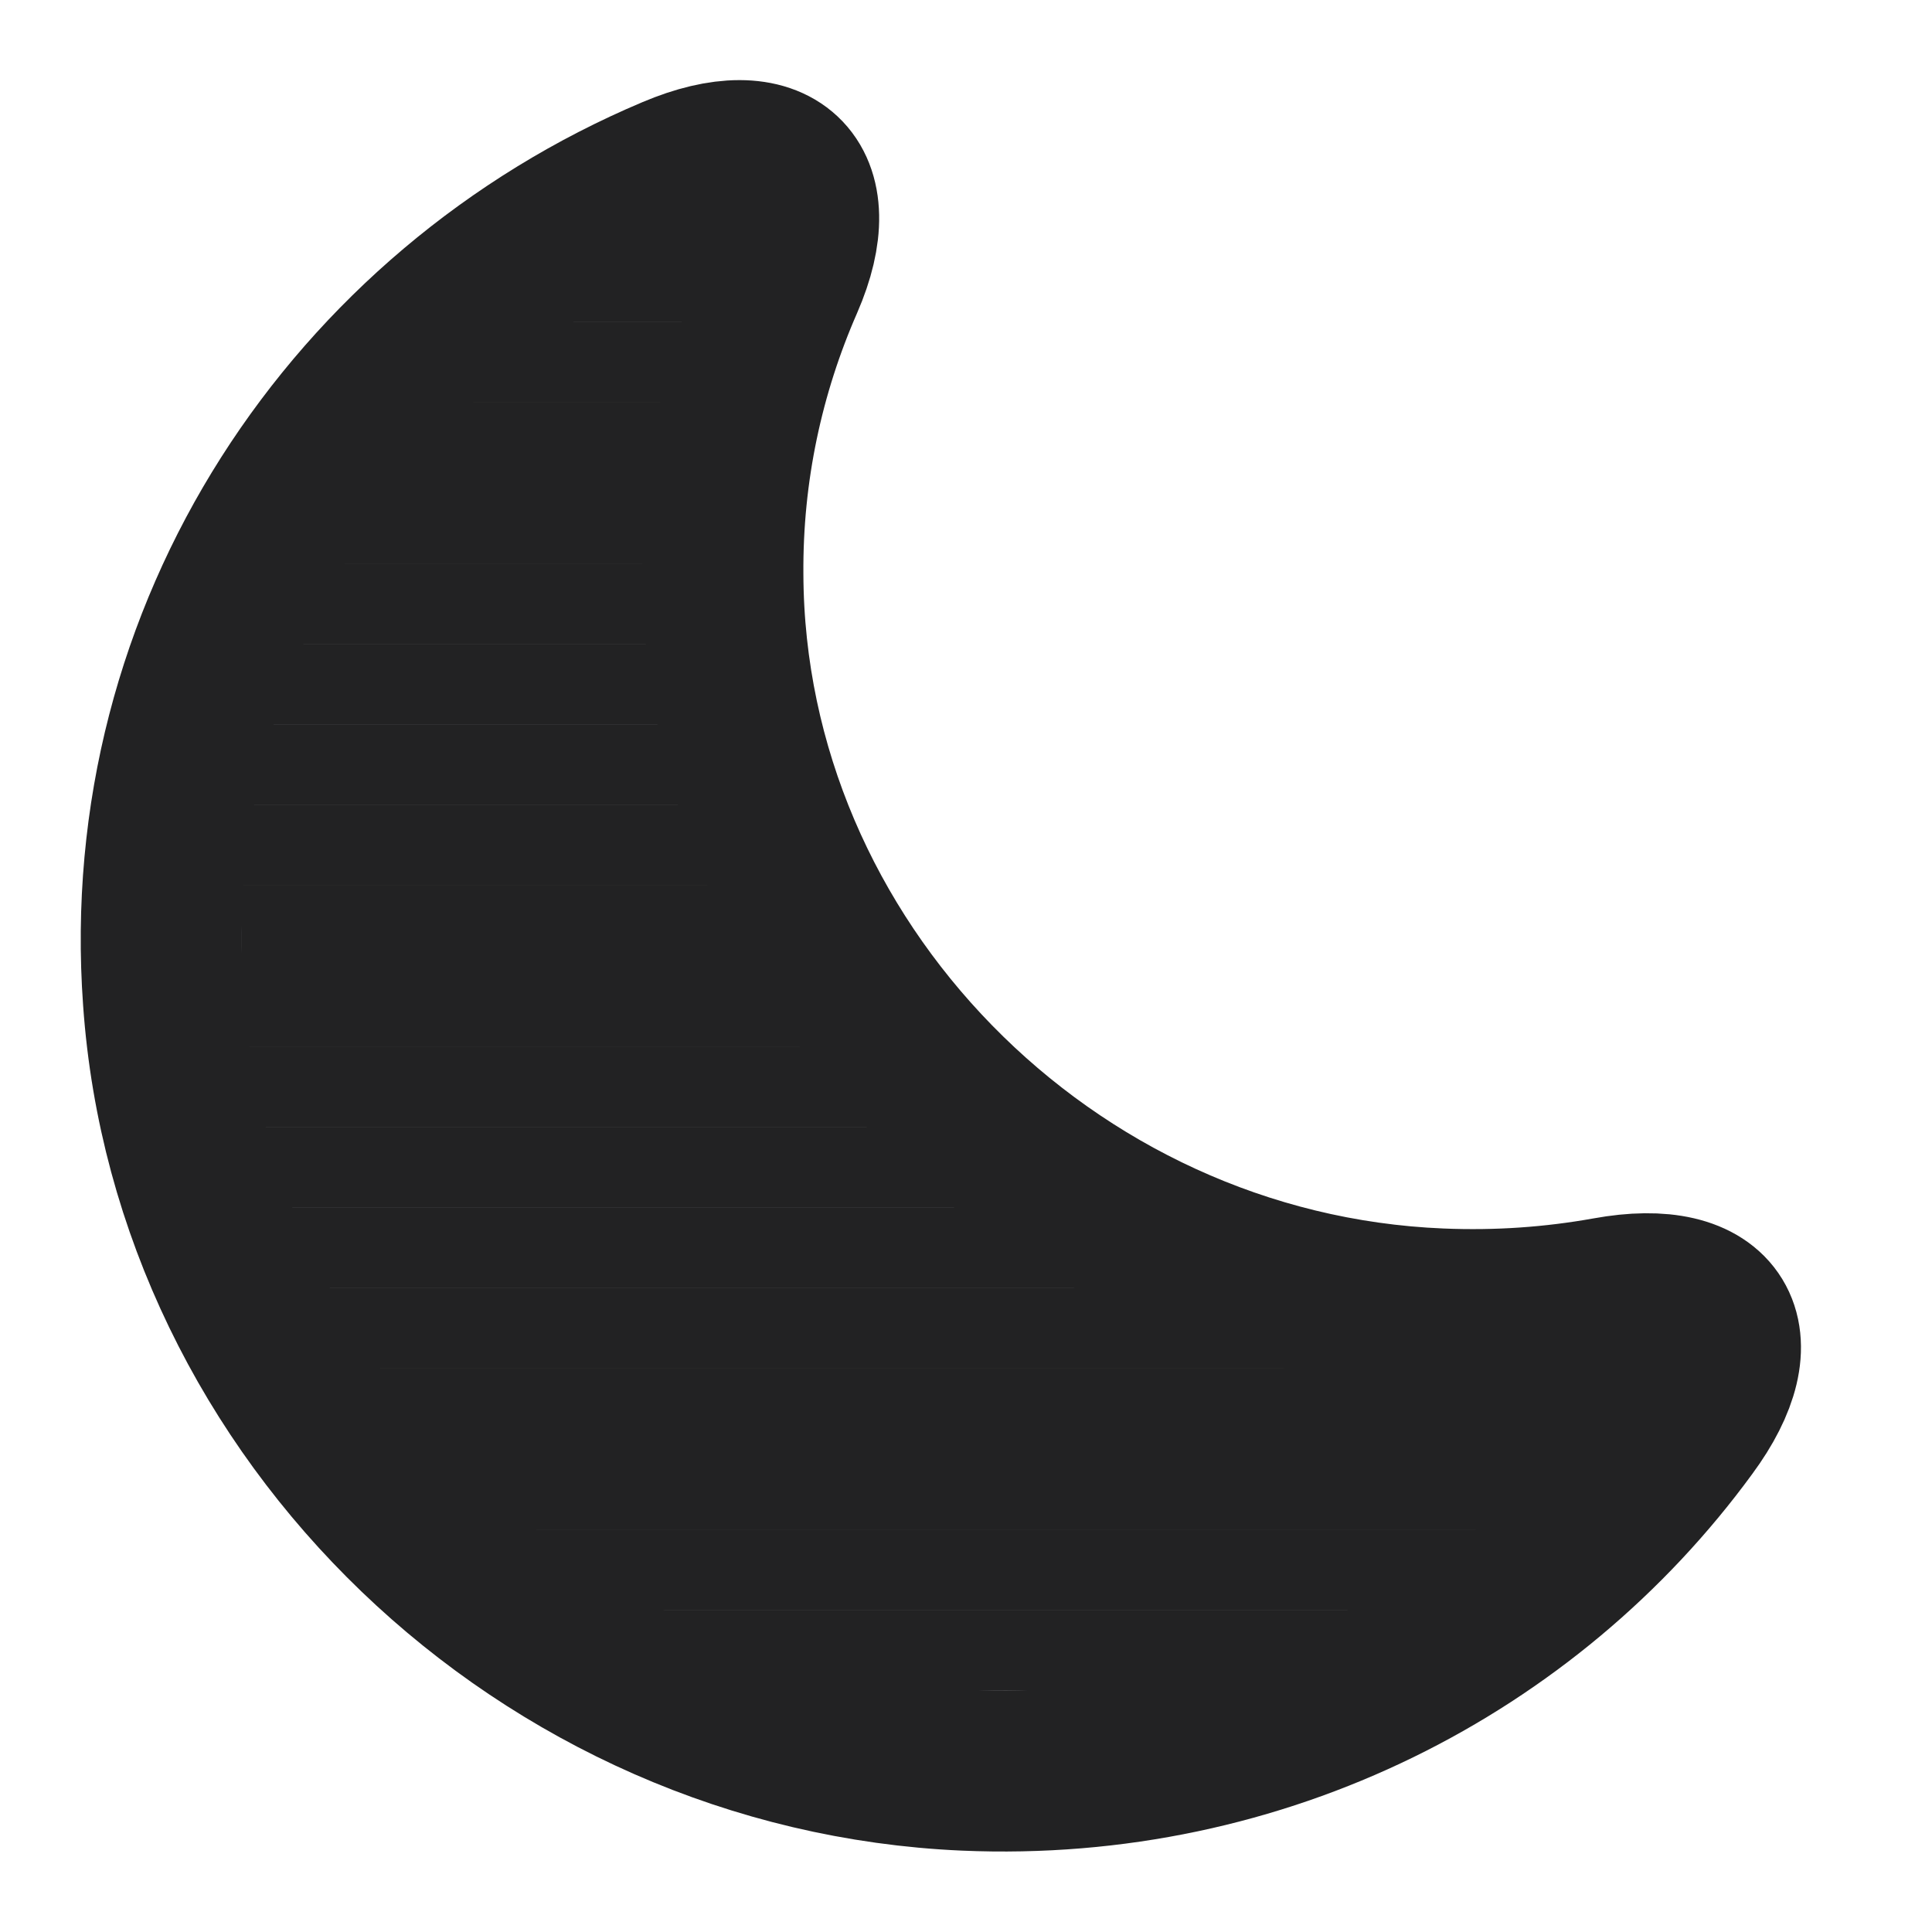 <svg width="24" height="24" viewBox="0 0 24 24" fill="none" xmlns="http://www.w3.org/2000/svg">
<path d="M2.03 12.42C2.39 17.57 6.76 21.76 11.99 21.99C15.68 22.15 18.98 20.43 20.96 17.72C21.78 16.61 21.34 15.87 19.97 16.12C19.3 16.24 18.61 16.29 17.89 16.26C13 16.06 9 11.97 8.98 7.14C8.97 5.84 9.24 4.61 9.73 3.49C10.27 2.25 9.62 1.66 8.37 2.19C4.41 3.86 1.7 7.85 2.03 12.42Z" stroke="#222223" stroke-width="2" stroke-linecap="round" stroke-linejoin="round"/>
<rect x="6" y="3" width="3" height="1" fill="#222223"/>
<rect x="6" y="3" width="3" height="1" fill="#222223"/>
<rect x="5" y="4" width="4" height="1" fill="#222223"/>
<rect x="5" y="4" width="4" height="1" fill="#222223"/>
<rect x="4" y="5" width="5" height="1" fill="#222223"/>
<rect x="4" y="5" width="5" height="1" fill="#222223"/>
<rect x="4" y="6" width="5" height="1" fill="#222223"/>
<rect x="4" y="6" width="5" height="1" fill="#222223"/>
<rect x="3" y="7" width="6" height="1" fill="#222223"/>
<rect x="3" y="7" width="6" height="1" fill="#222223"/>
<rect x="3" y="8" width="6" height="1" fill="#222223"/>
<rect x="3" y="8" width="6" height="1" fill="#222223"/>
<rect x="3" y="9" width="6" height="1" fill="#222223"/>
<rect x="3" y="9" width="6" height="1" fill="#222223"/>
<rect x="3" y="10" width="6" height="1" fill="#222223"/>
<rect x="3" y="10" width="6" height="1" fill="#222223"/>
<rect x="3" y="11" width="7" height="1" fill="#222223"/>
<rect x="3" y="11" width="7" height="1" fill="#222223"/>
<rect x="3" y="12" width="7" height="1" fill="#222223"/>
<rect x="3" y="12" width="7" height="1" fill="#222223"/>
<rect x="3" y="13" width="8" height="1" fill="#222223"/>
<rect x="3" y="13" width="8" height="1" fill="#222223"/>
<rect x="3" y="14" width="9" height="1" fill="#222223"/>
<rect x="3" y="14" width="9" height="1" fill="#222223"/>
<rect x="3" y="15" width="11" height="1" fill="#222223"/>
<rect x="3" y="15" width="11" height="1" fill="#222223"/>
<rect x="4" y="16" width="12" height="1" fill="#222223"/>
<rect x="4" y="16" width="12" height="1" fill="#222223"/>
<rect x="4" y="17" width="17" height="1" fill="#222223"/>
<rect x="4" y="17" width="17" height="1" fill="#222223"/>
<rect x="4" y="18" width="17" height="1" fill="#222223"/>
<rect x="4" y="18" width="17" height="1" fill="#222223"/>
<rect x="5" y="19" width="15" height="1" fill="#222223"/>
<rect x="5" y="19" width="15" height="1" fill="#222223"/>
<rect x="8" y="20" width="10" height="1" fill="#222223"/>
<rect x="8" y="20" width="10" height="1" fill="#222223"/>
</svg>

